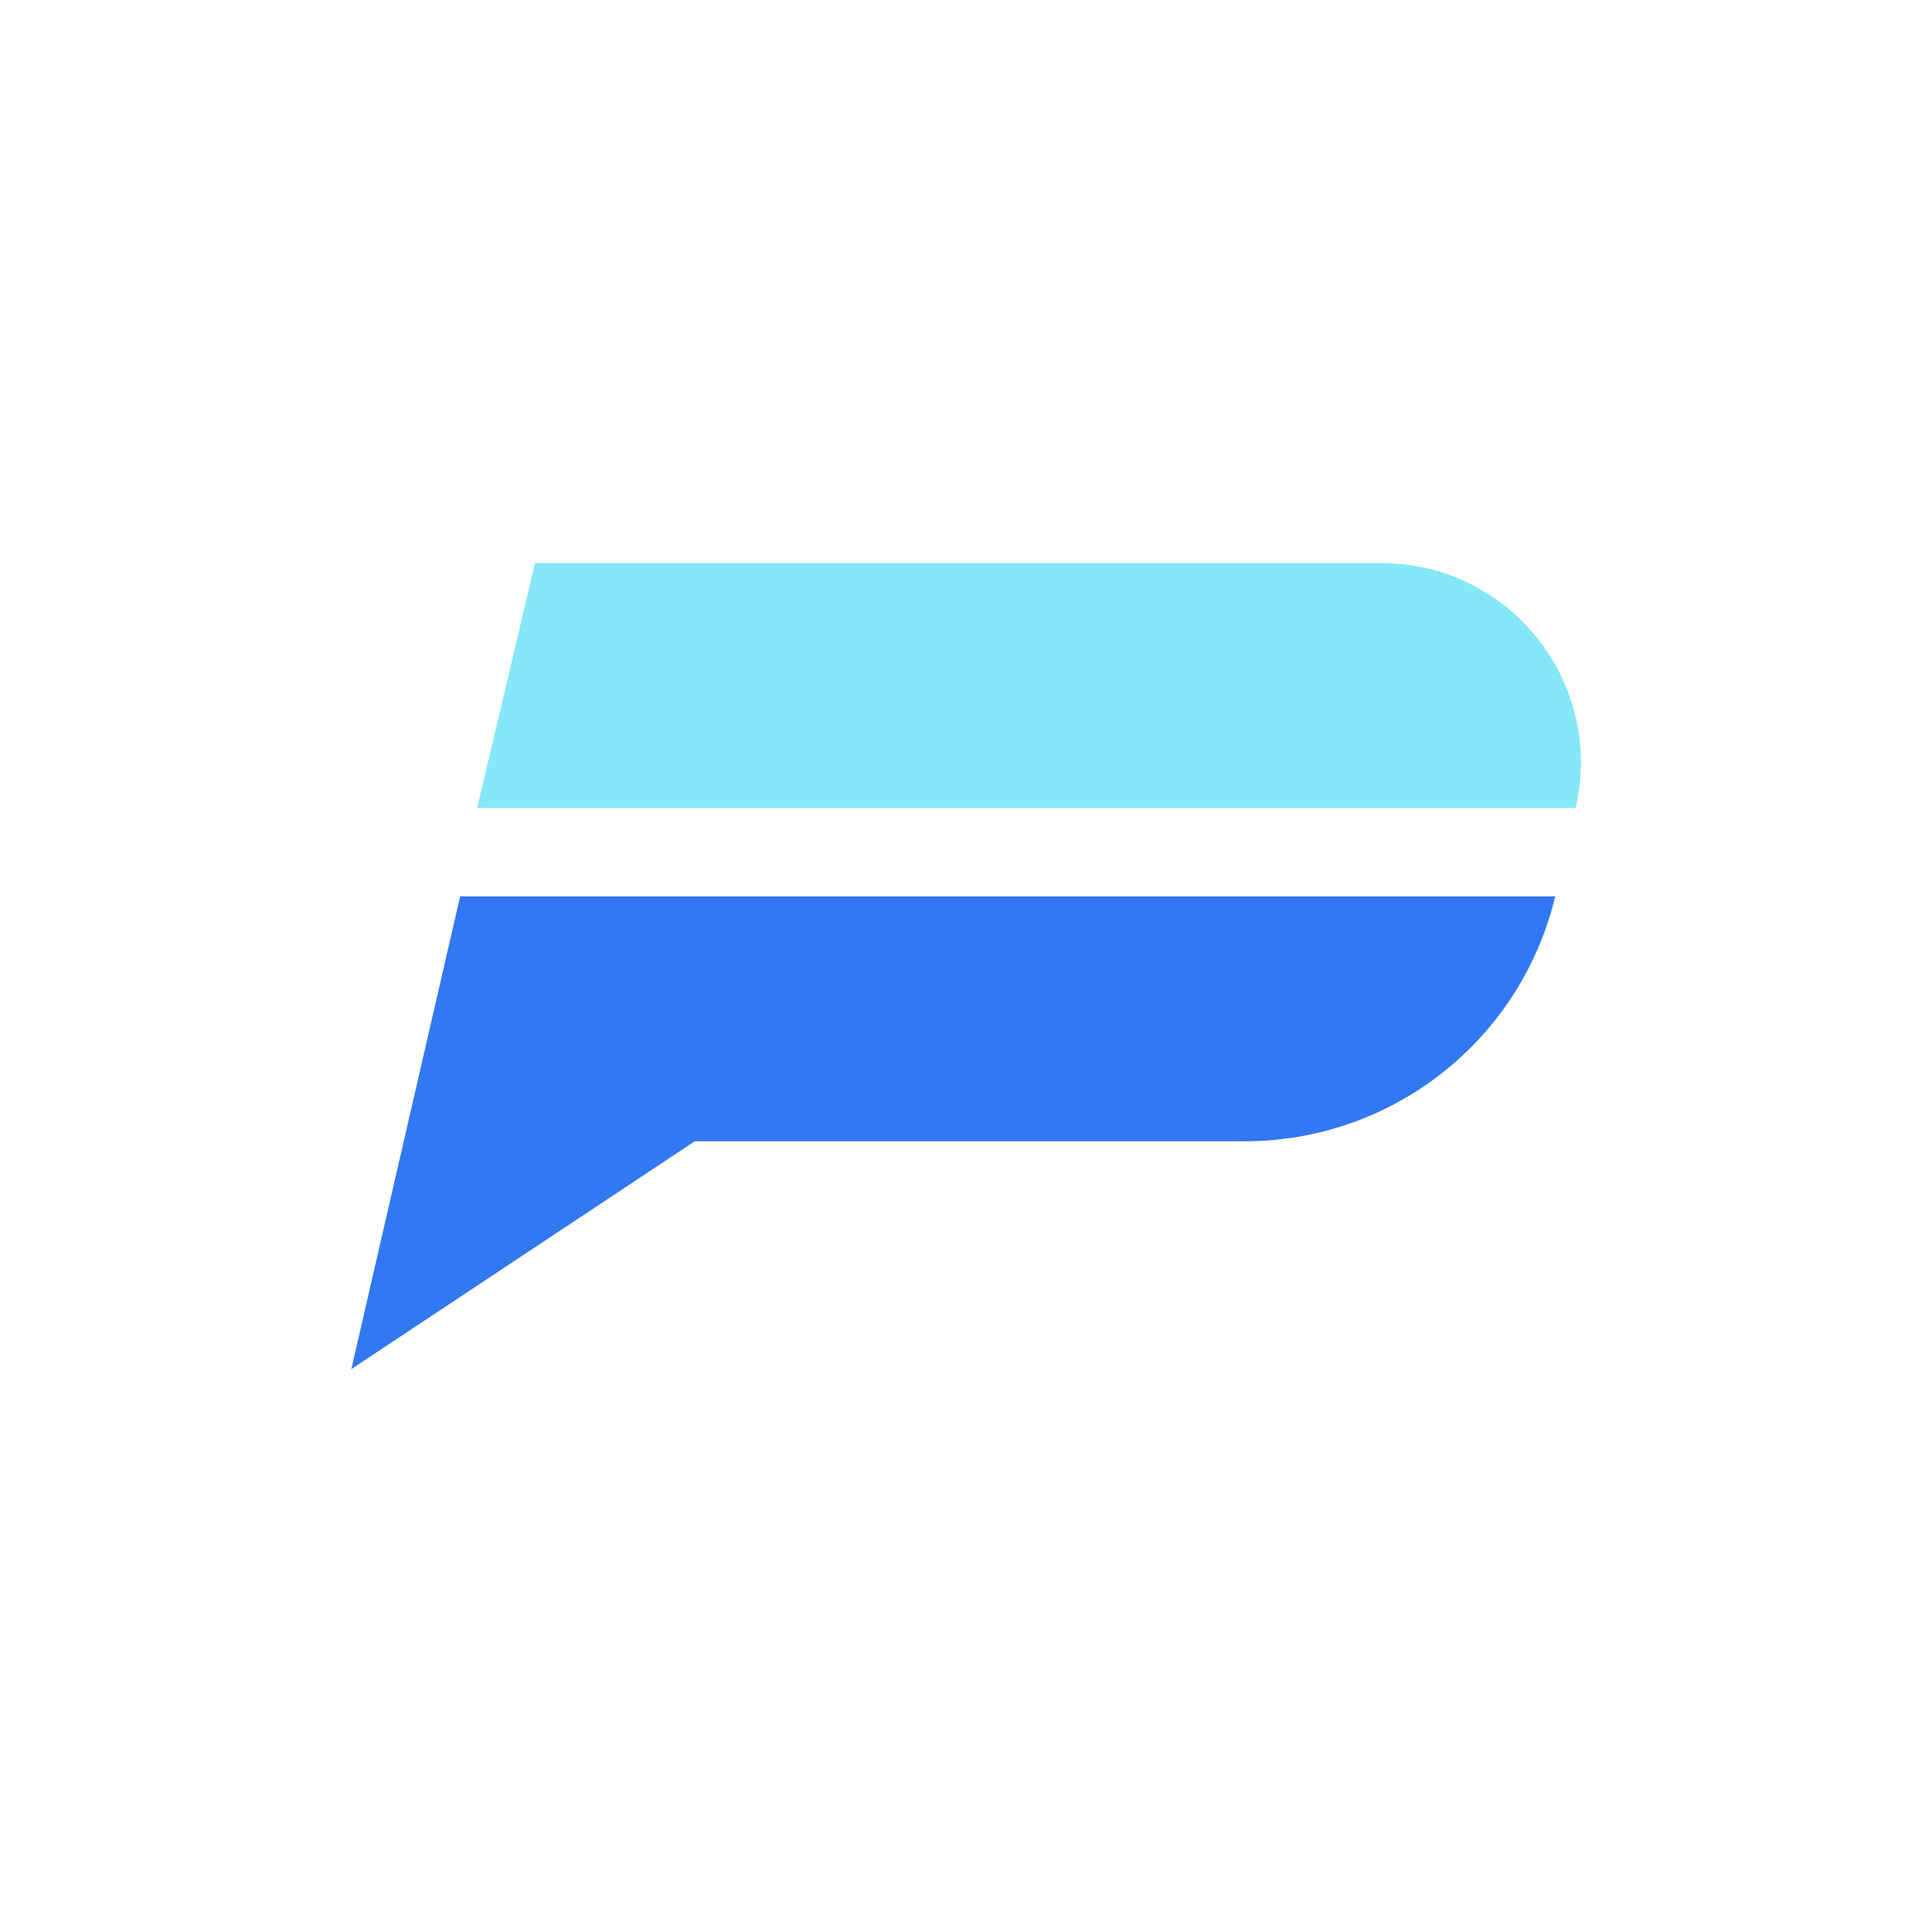 <svg width="250" height="250" viewBox="0 0 250 250" fill="none" xmlns="http://www.w3.org/2000/svg">
<g clip-path="url(#clip0_242_94398)">
<path d="M45.461 177.161L89.907 147.678H161.093C170.372 147.678 179.381 144.551 186.665 138.802C193.949 133.053 199.084 125.018 201.24 115.993H59.542L45.461 177.161Z" fill="#3178F2"/>
<path d="M203.885 104.552H61.747L69.228 72.868H178.741C195.37 72.868 207.662 88.358 203.885 104.552Z" fill="#85E7F7"/>
</g>
<defs>
<clipPath id="clip0_242_94398">
<rect width="159.112" height="159.112" fill="white" transform="translate(45.461 45.458)"/>
</clipPath>
</defs>
</svg>
